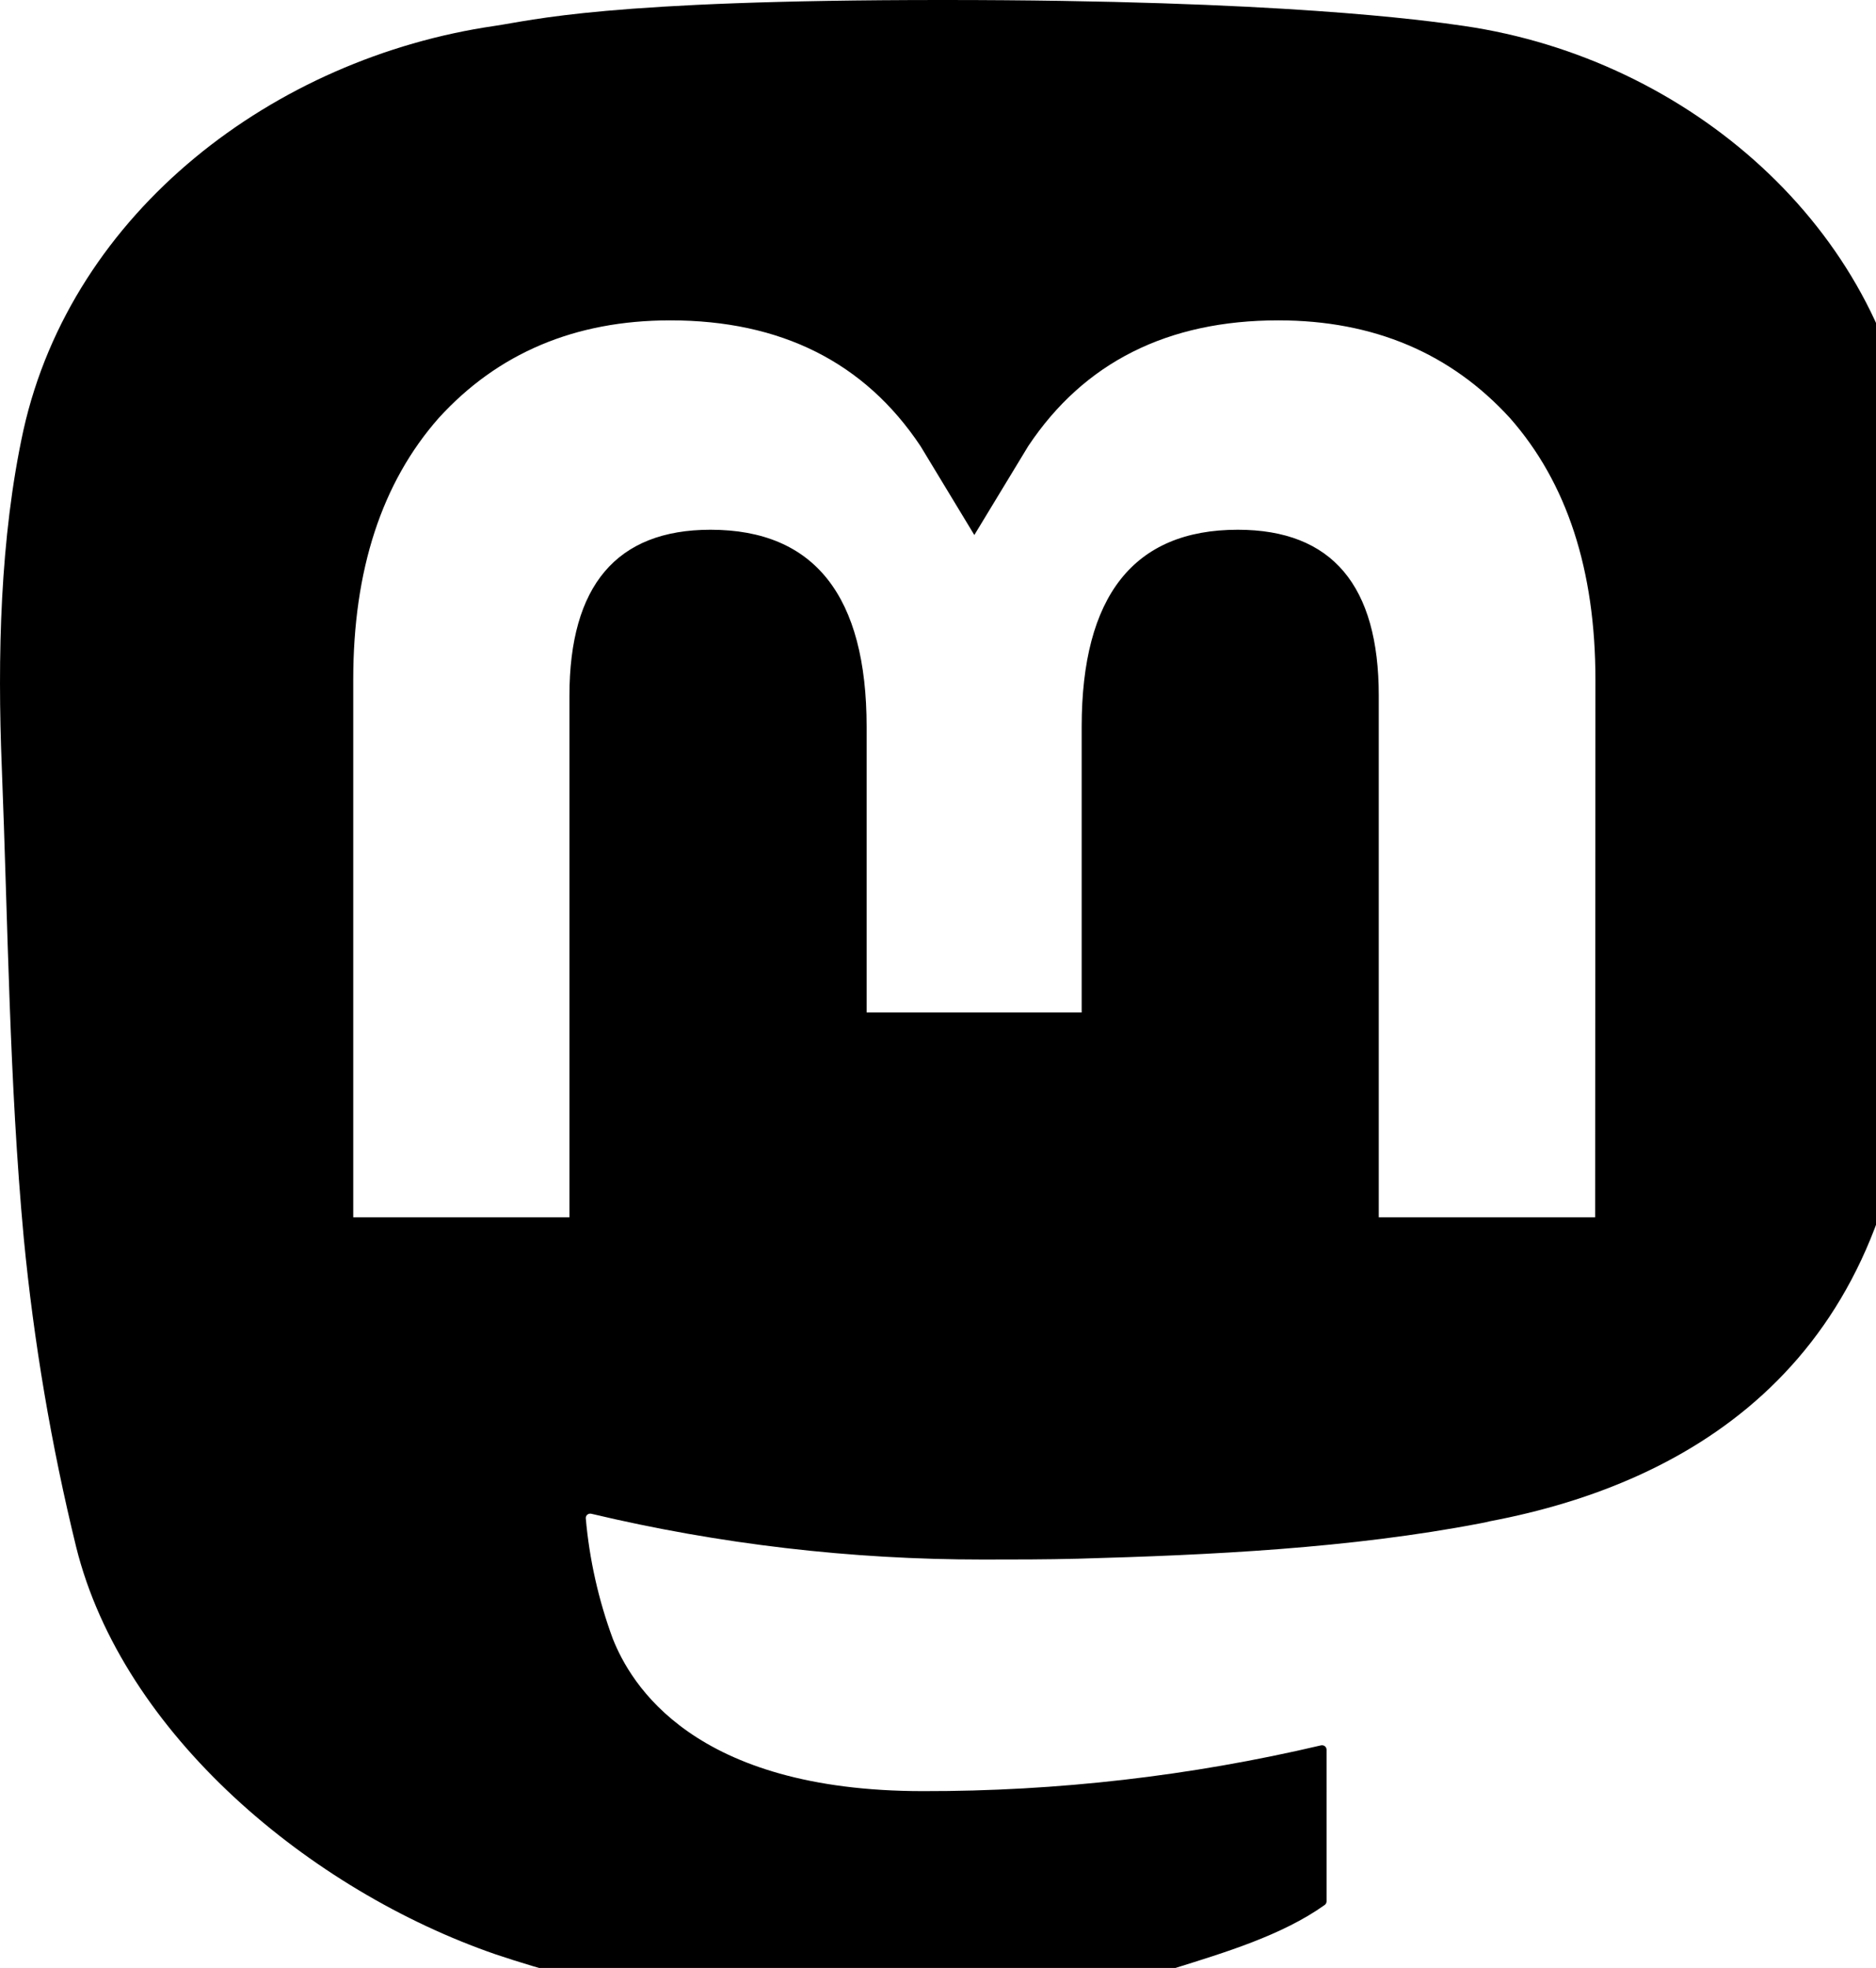 <svg xmlns="http://www.w3.org/2000/svg" xmlns:xlink="http://www.w3.org/1999/xlink" width="41px" height="43px" viewBox="0 0 41 43" version="1.1">
  <path
     d="M 41.784,9.741 C 41.138,5.014 36.951,1.288 31.989,0.566 31.151,0.444 27.979,0 20.631,0 h -0.055 C 13.225,0 11.648,0.444 10.811,0.566 5.987,1.268 1.581,4.616 0.512,9.399 c -0.514,2.356 -0.569,4.968 -0.473,7.363 0.136,3.436 0.163,6.865 0.48,10.287 0.219,2.273 0.601,4.528 1.144,6.747 1.016,4.1 5.129,7.511 9.159,8.903 4.315,1.452 8.954,1.693 13.4,0.696 0.489,-0.112 0.973,-0.242 1.451,-0.39 1.079,-0.338 2.345,-0.716 3.276,-1.38 0.013,-0.009 0.023,-0.021 0.031,-0.035 0.007,-0.014 0.012,-0.029 0.012,-0.045 V 38.23 c -2.27e-4,-0.015 -0.004,-0.029 -0.01,-0.042 -0.007,-0.013 -0.016,-0.025 -0.028,-0.034 -0.012,-0.009 -0.025,-0.015 -0.04,-0.018 -0.015,-0.003 -0.03,-0.003 -0.044,1.7e-4 -2.848,0.67 -5.767,1.005 -8.696,1 -5.04,0 -6.395,-2.354 -6.783,-3.334 -0.312,-0.847 -0.51,-1.73 -0.589,-2.628 -7.94e-4,-0.015 0.002,-0.03 0.008,-0.044 0.006,-0.014 0.016,-0.026 0.028,-0.036 0.012,-0.009 0.026,-0.016 0.041,-0.019 0.015,-0.003 0.03,-0.003 0.045,8.5e-4 2.801,0.665 5.672,1.001 8.553,1 0.693,0 1.384,0 2.077,-0.018 2.898,-0.08 5.952,-0.226 8.803,-0.774 0.071,-0.014 0.142,-0.026 0.203,-0.044 4.497,-0.85 8.777,-3.518 9.212,-10.273 0.016,-0.266 0.057,-2.786 0.057,-3.062 0.002,-0.938 0.307,-6.653 -0.045,-10.165 z m -6.922,16.856 h -4.729 V 15.199 c 0,-2.4 -1.016,-3.624 -3.083,-3.624 -2.272,0 -3.41,1.448 -3.41,4.308 v 6.239 H 18.94 V 15.883 c 0,-2.86 -1.14,-4.308 -3.412,-4.308 -2.055,0 -3.081,1.224 -3.083,3.624 V 26.597 H 7.72 V 14.853 c 0,-2.4 0.623,-4.306 1.868,-5.719 1.284,-1.41 2.969,-2.134 5.06,-2.134 2.42,0 4.249,0.916 5.469,2.746 l 1.177,1.944 1.179,-1.944 c 1.219,-1.83 3.048,-2.746 5.465,-2.746 2.089,0 3.774,0.724 5.062,2.134 1.245,1.412 1.868,3.318 1.868,5.719 z"
     fill="inherit"
     id="path1"
     style="stroke-width:0.567" />
</svg>
